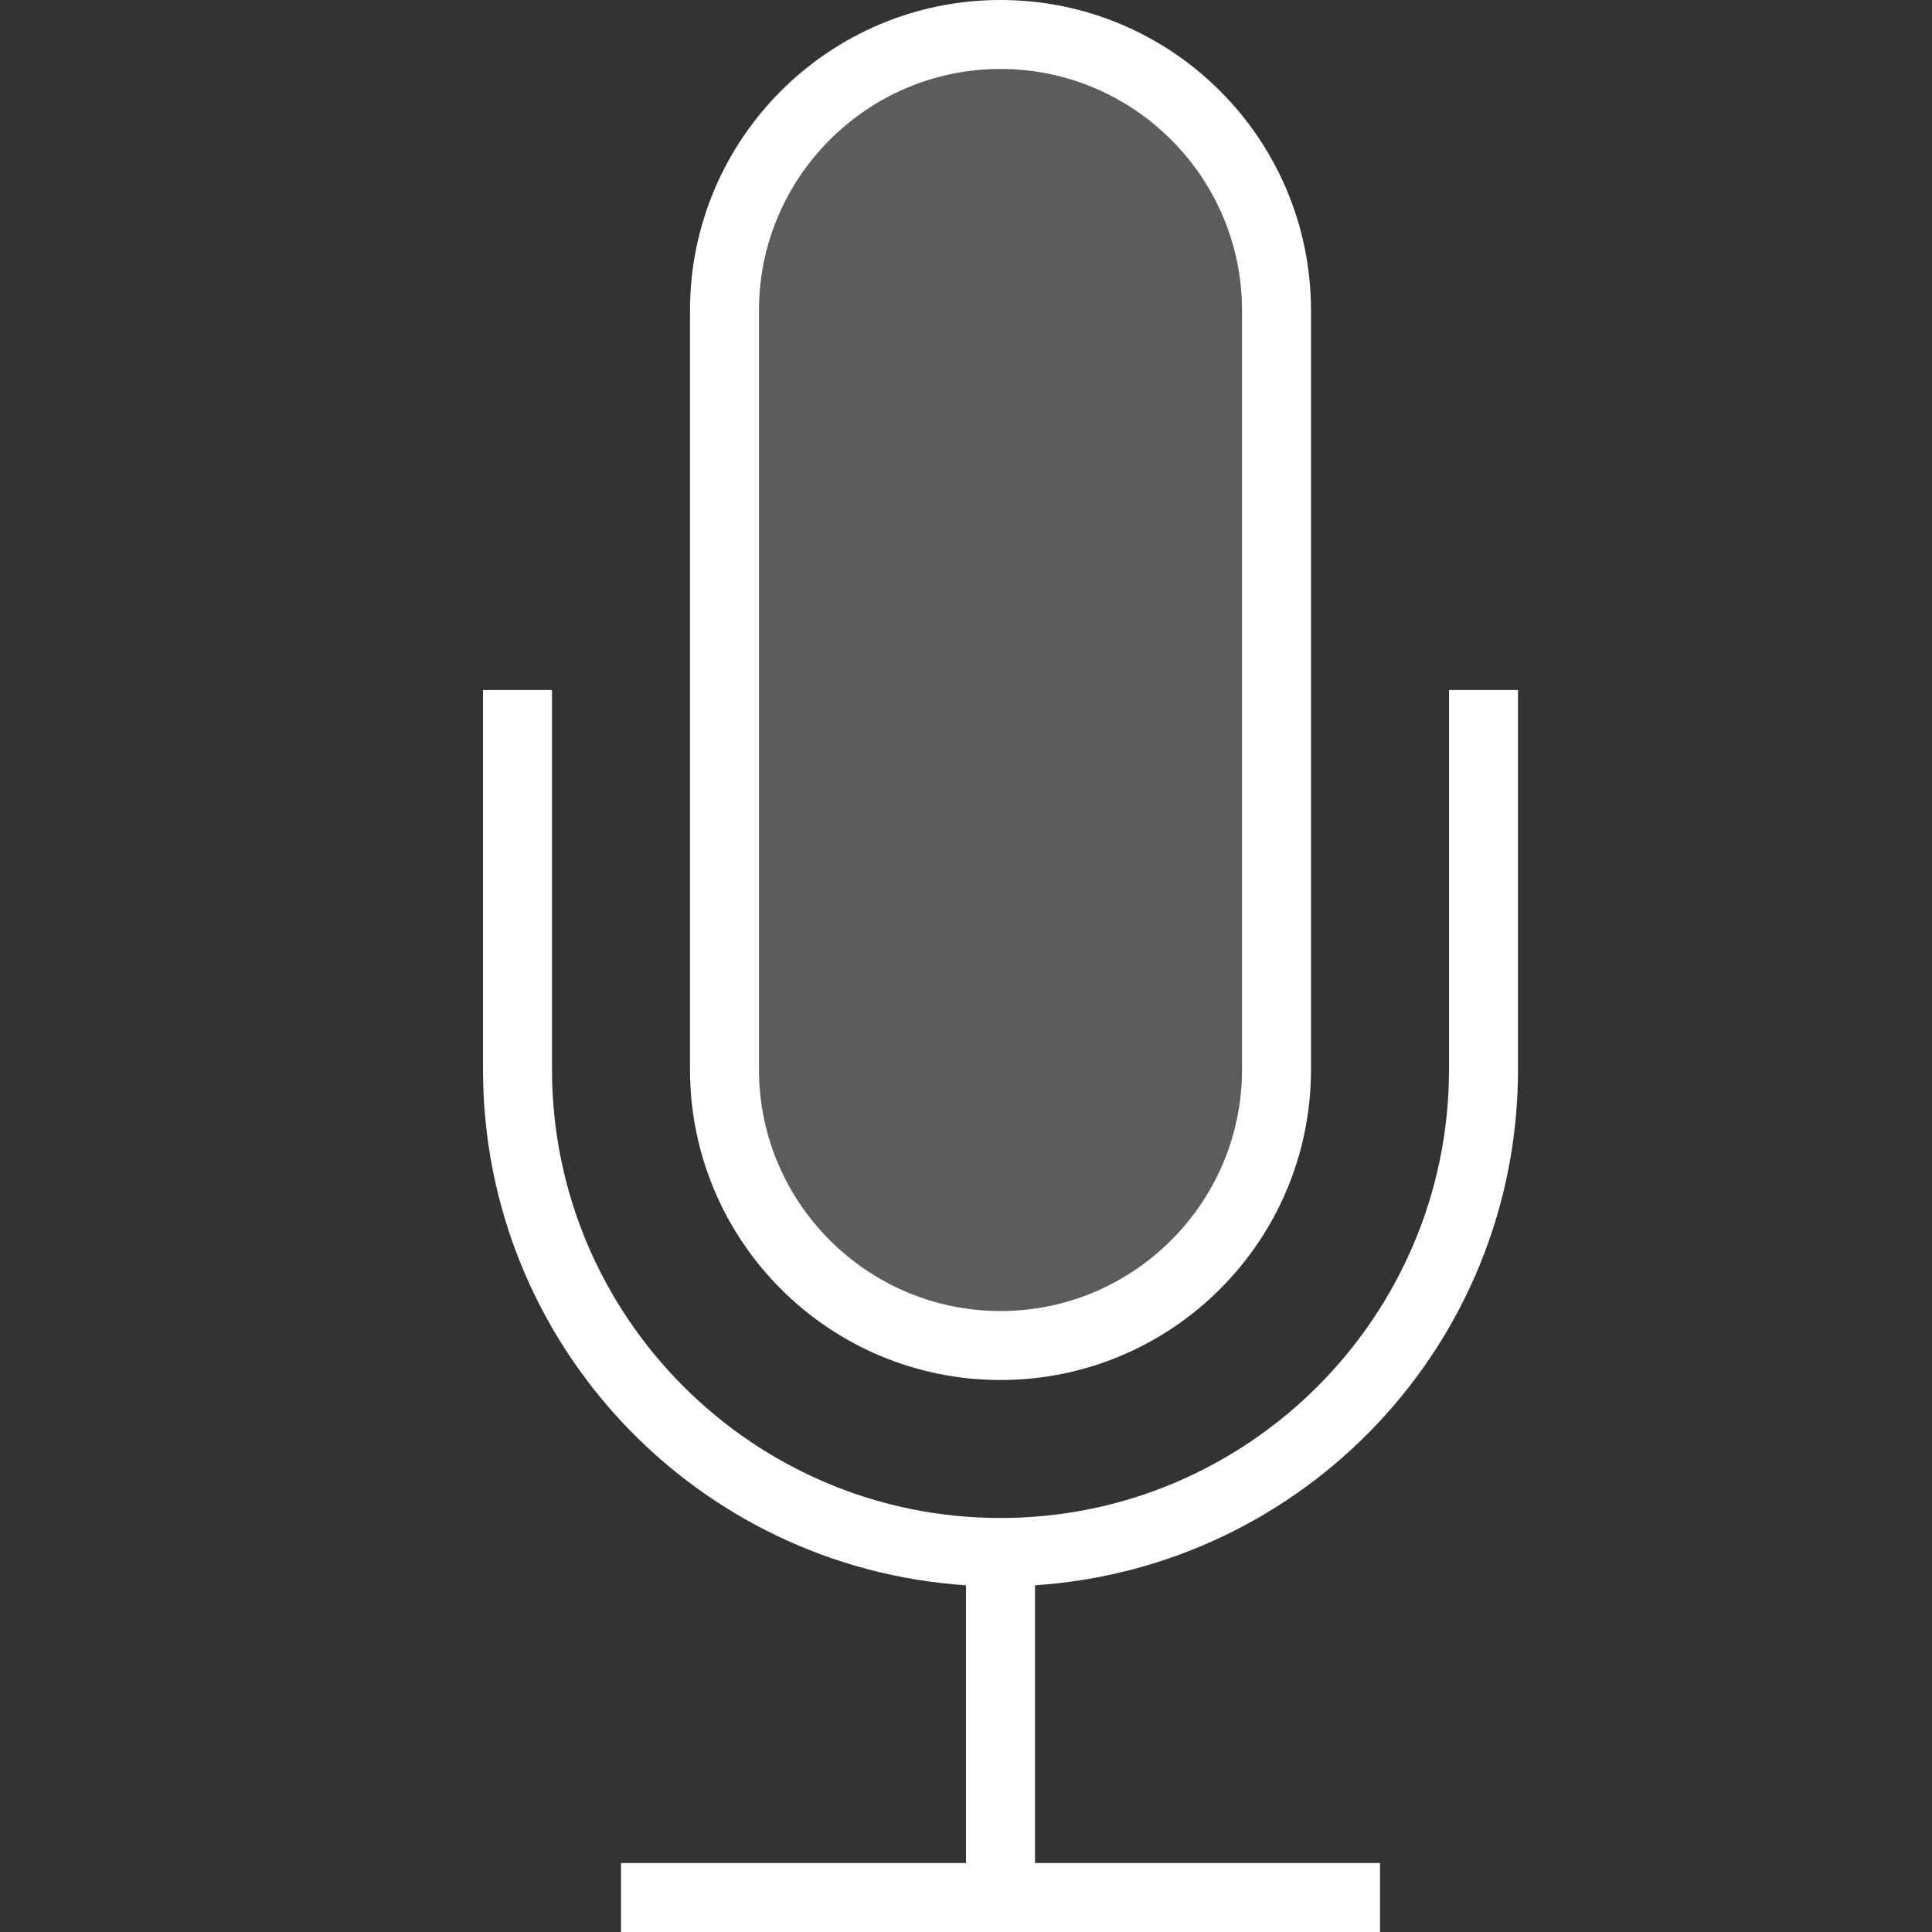 <svg width="28" height="28" viewBox="0 0 28 28" fill="none" xmlns="http://www.w3.org/2000/svg">
<rect x="0" y="0" width="28" height="28" fill="#333333" stroke="none"/>
<path d="M15 22.975V27H20V28H9V27H14V22.975C10.092 22.717 7 19.474 7 15.5V10H8V15.5C8 19.084 10.916 22 14.5 22C18.084 22 21 19.084 21 15.5V10H22V15.5C22 19.473 18.908 22.716 15 22.975ZM10 15.5V4.5C10 2.015 12.015 0 14.5 0C16.985 0 19 2.015 19 4.5V15.5C19 17.985 16.985 20 14.5 20C12.015 20 10 17.985 10 15.5ZM11 15.5C11 17.43 12.57 19 14.5 19C16.43 19 18 17.43 18 15.5V4.5C18 2.57 16.43 1 14.5 1C12.57 1 11 2.57 11 4.5V15.5Z" fill="white"/>
<path opacity="0.2" d="M18 4.5C18 2.567 16.433 1 14.5 1C12.567 1 11 2.567 11 4.5V15.5C11 17.433 12.567 19 14.5 19C16.433 19 18 17.433 18 15.5V4.5Z" fill="white"/>
</svg>
